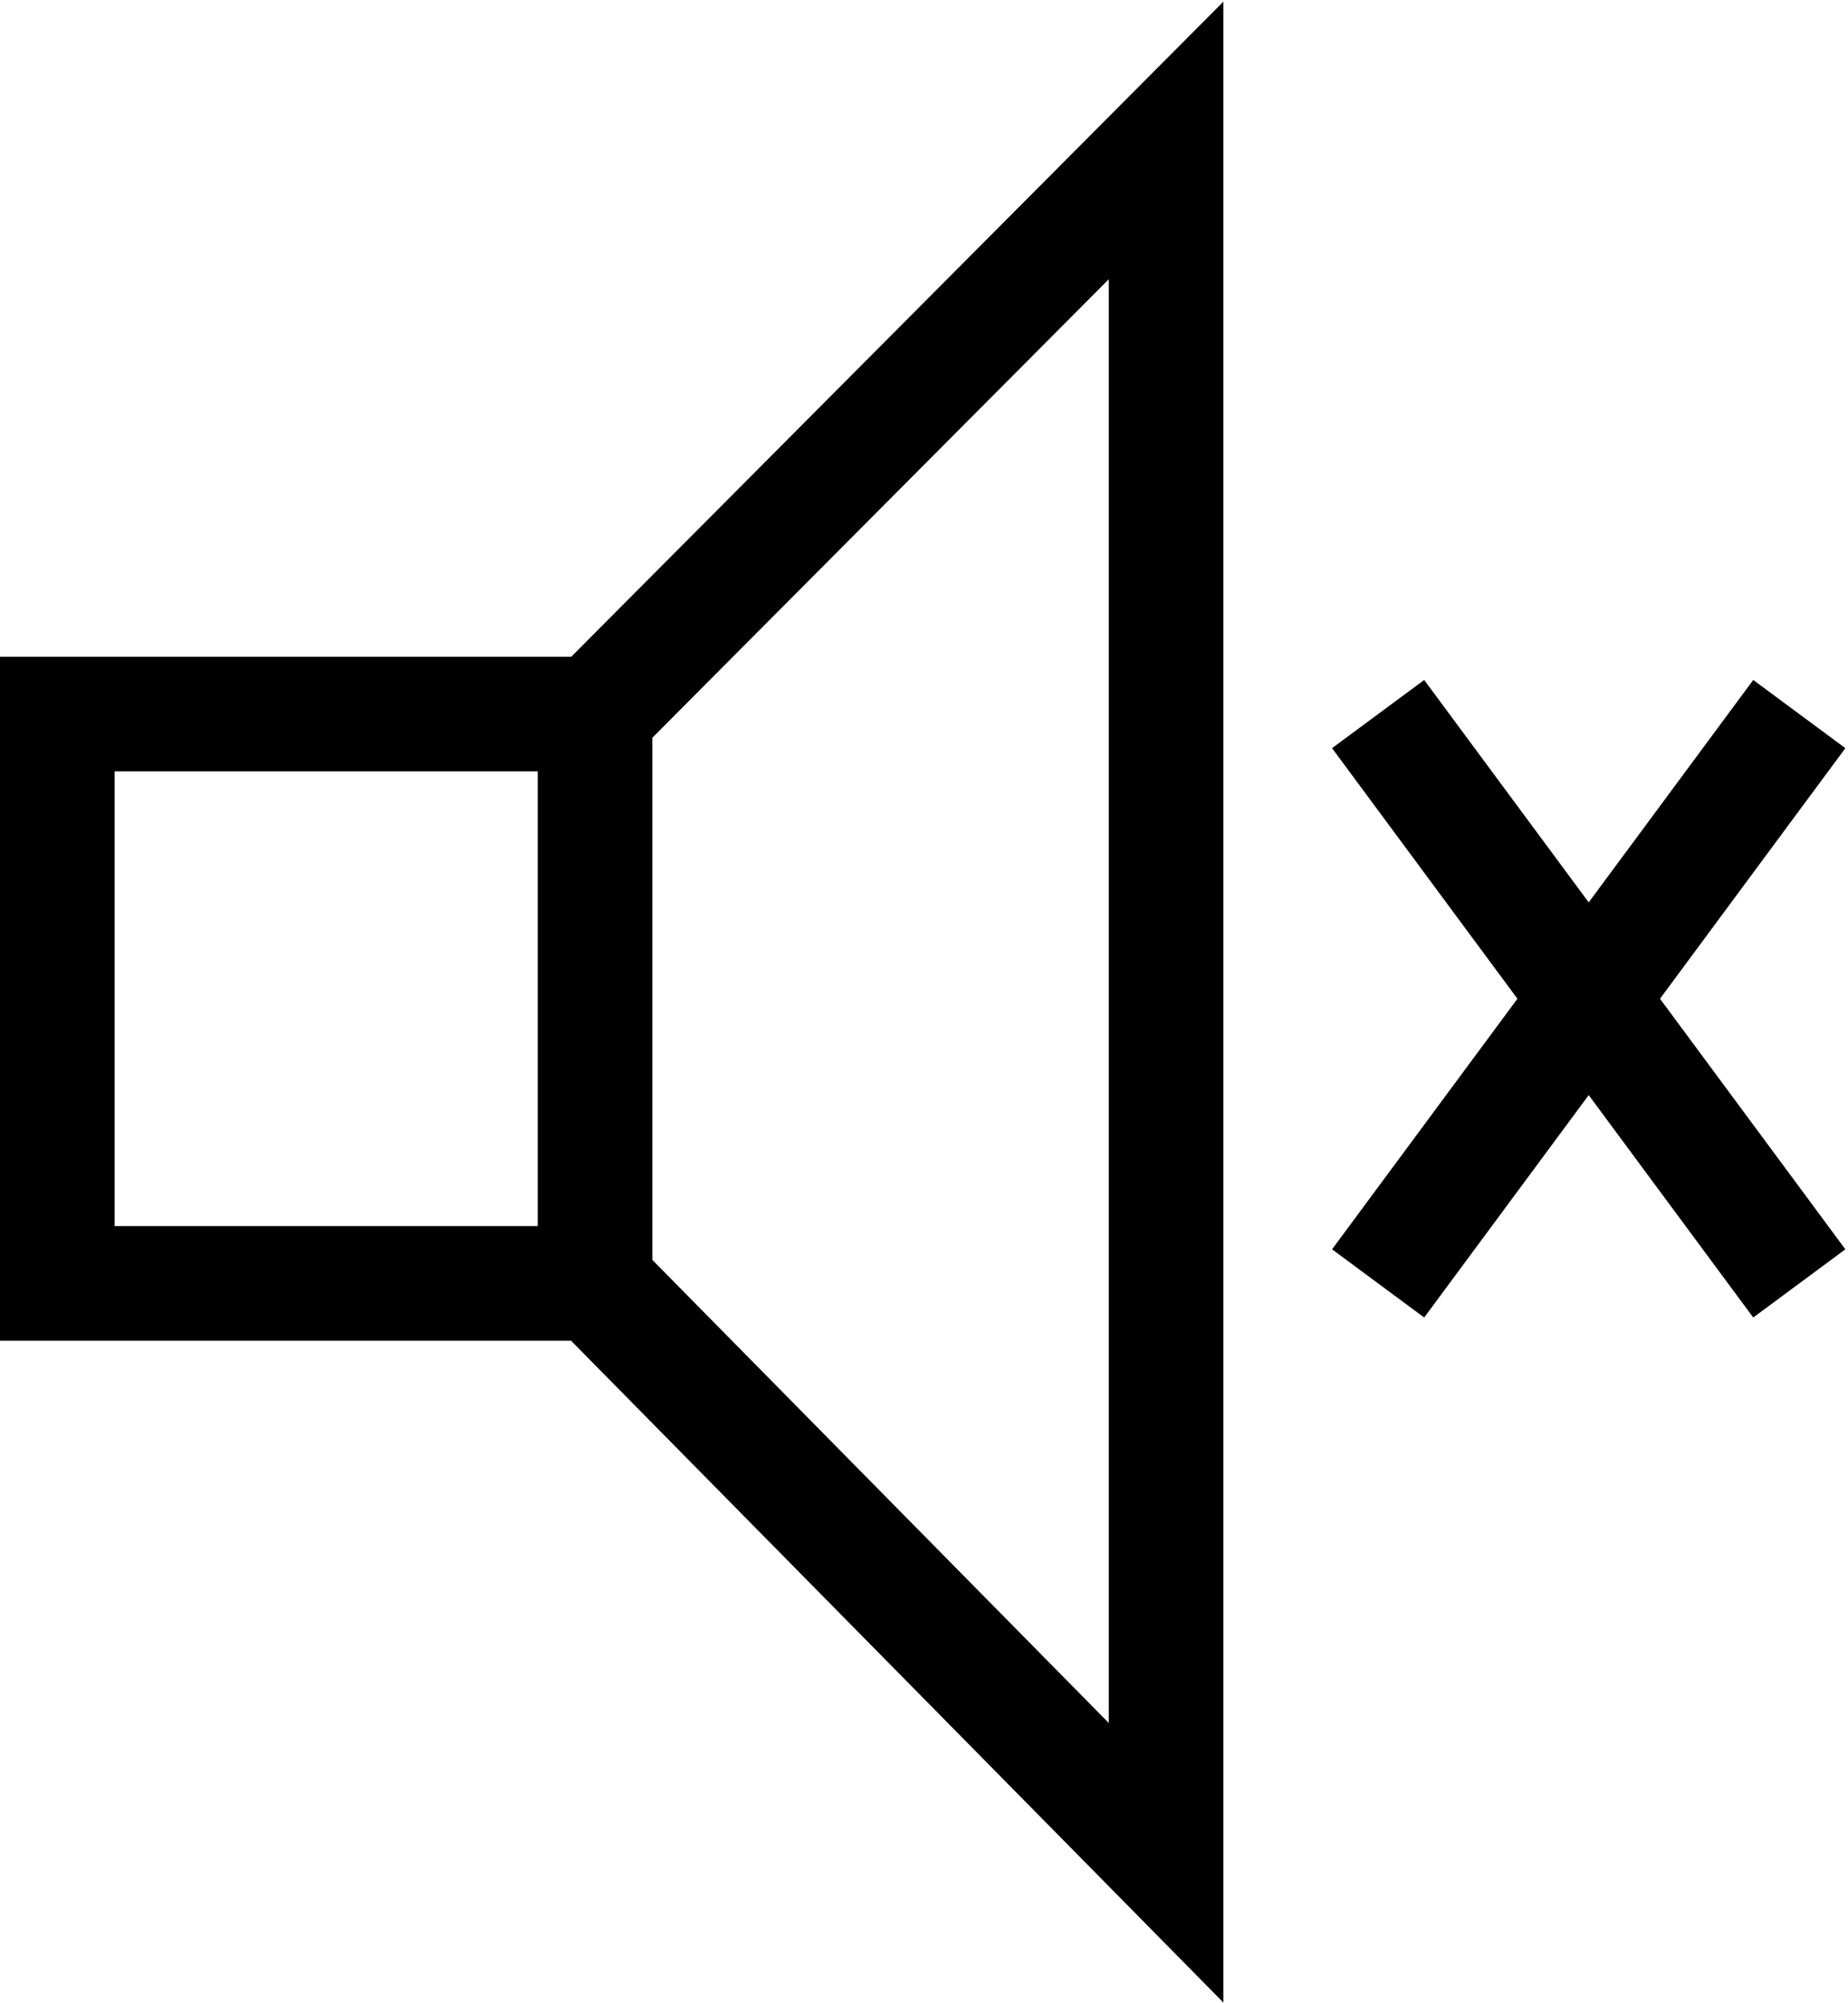 <svg width="645" height="699" viewBox="0 0 645 699" fill="none" xmlns="http://www.w3.org/2000/svg">
<path d="M207.683 447.832H20V249.167H207.683M207.683 447.832L407 650V49L207.683 249.167M207.683 447.832V249.167M481 447.832L628 249.167M481 249.167L628 447.832" stroke="black" stroke-width="40"/>
</svg>
